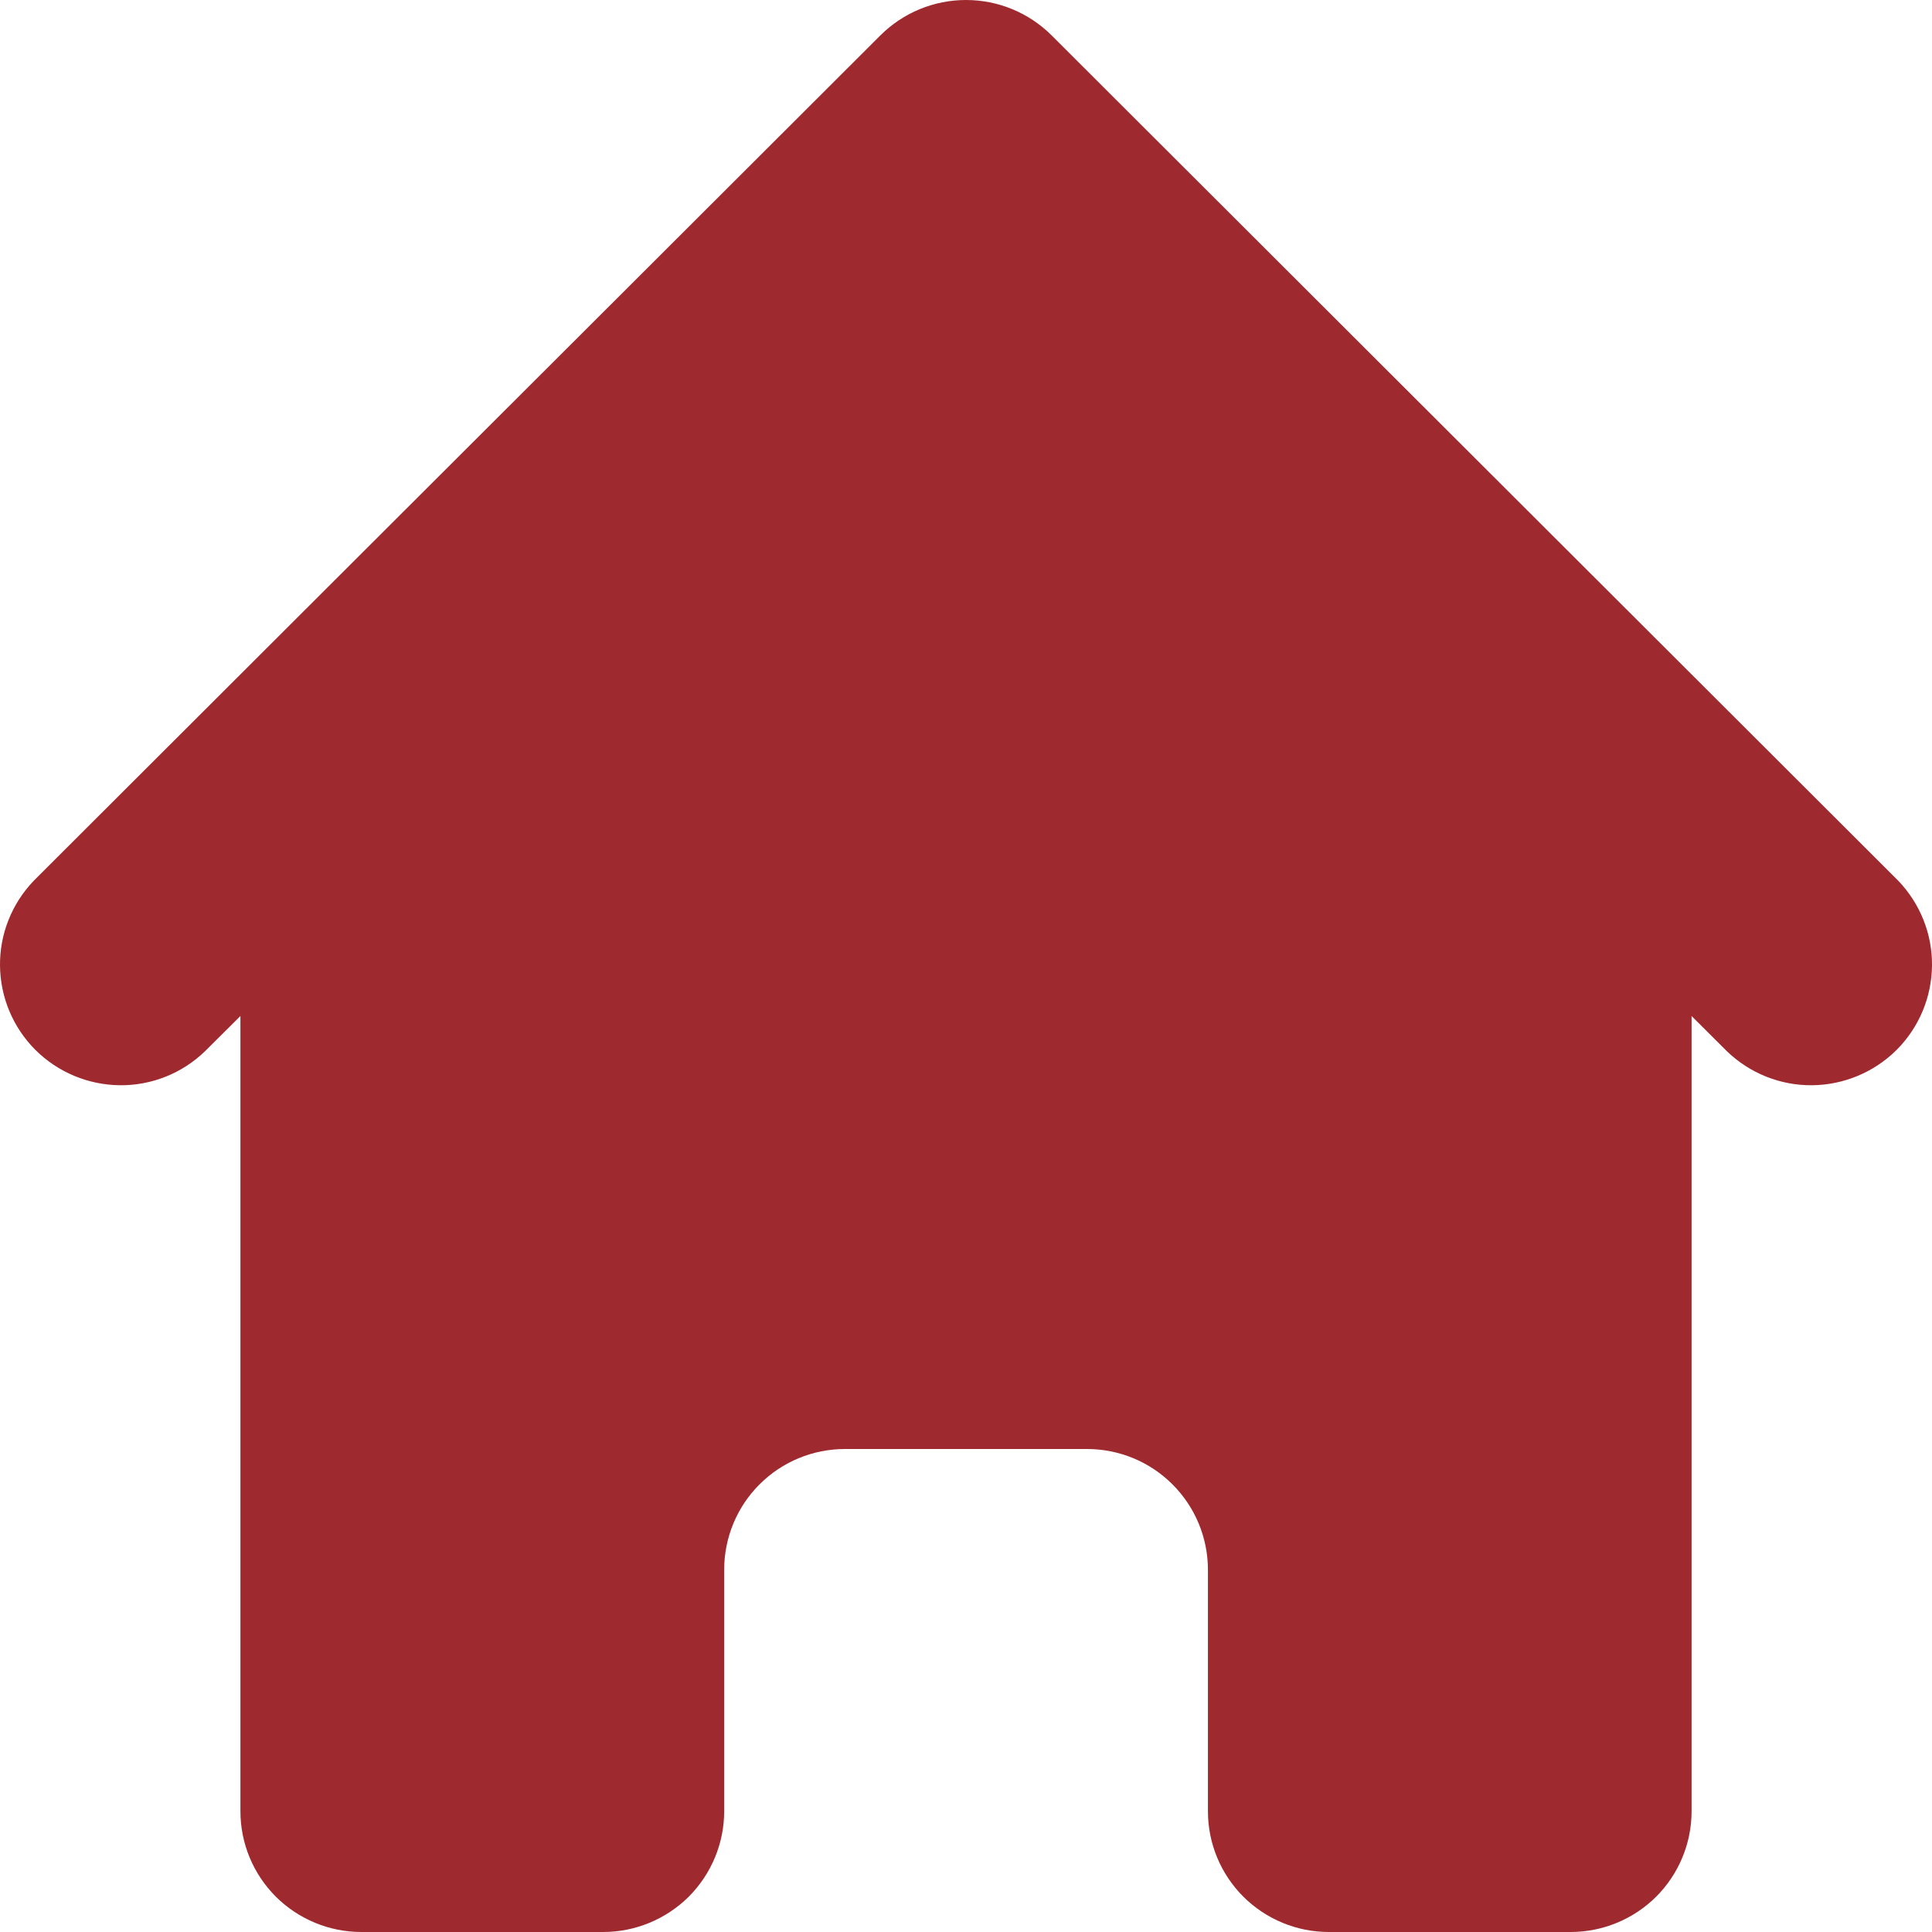 <svg width="18" height="18" viewBox="0 0 18 18" fill="none" xmlns="http://www.w3.org/2000/svg">
<path d="M9.797 0.329C9.585 0.118 9.299 0 9 0C8.701 0 8.415 0.118 8.203 0.329L0.316 8.204C0.111 8.417 -0.003 8.701 4.25934e-05 8.996C0.003 9.291 0.121 9.573 0.33 9.782C0.539 9.99 0.822 10.108 1.117 10.111C1.412 10.114 1.697 10 1.909 9.795L2.24 9.466V16.875C2.24 17.173 2.358 17.459 2.57 17.671C2.781 17.881 3.068 18 3.366 18H5.62C5.919 18 6.205 17.881 6.417 17.671C6.628 17.459 6.747 17.173 6.747 16.875V14.625C6.747 14.327 6.865 14.04 7.077 13.829C7.288 13.618 7.574 13.5 7.873 13.5H10.127C10.426 13.5 10.712 13.618 10.923 13.829C11.135 14.04 11.254 14.327 11.254 14.625V16.875C11.254 17.173 11.372 17.459 11.584 17.671C11.795 17.881 12.081 18 12.38 18H14.634C14.932 18 15.219 17.881 15.43 17.671C15.642 17.459 15.76 17.173 15.76 16.875V9.466L16.09 9.795C16.303 10 16.588 10.114 16.883 10.111C17.178 10.108 17.461 9.99 17.67 9.782C17.879 9.573 17.997 9.291 18 8.996C18.003 8.701 17.889 8.417 17.684 8.204L9.797 0.329Z" fill="#9E2A2F"/>
</svg>
